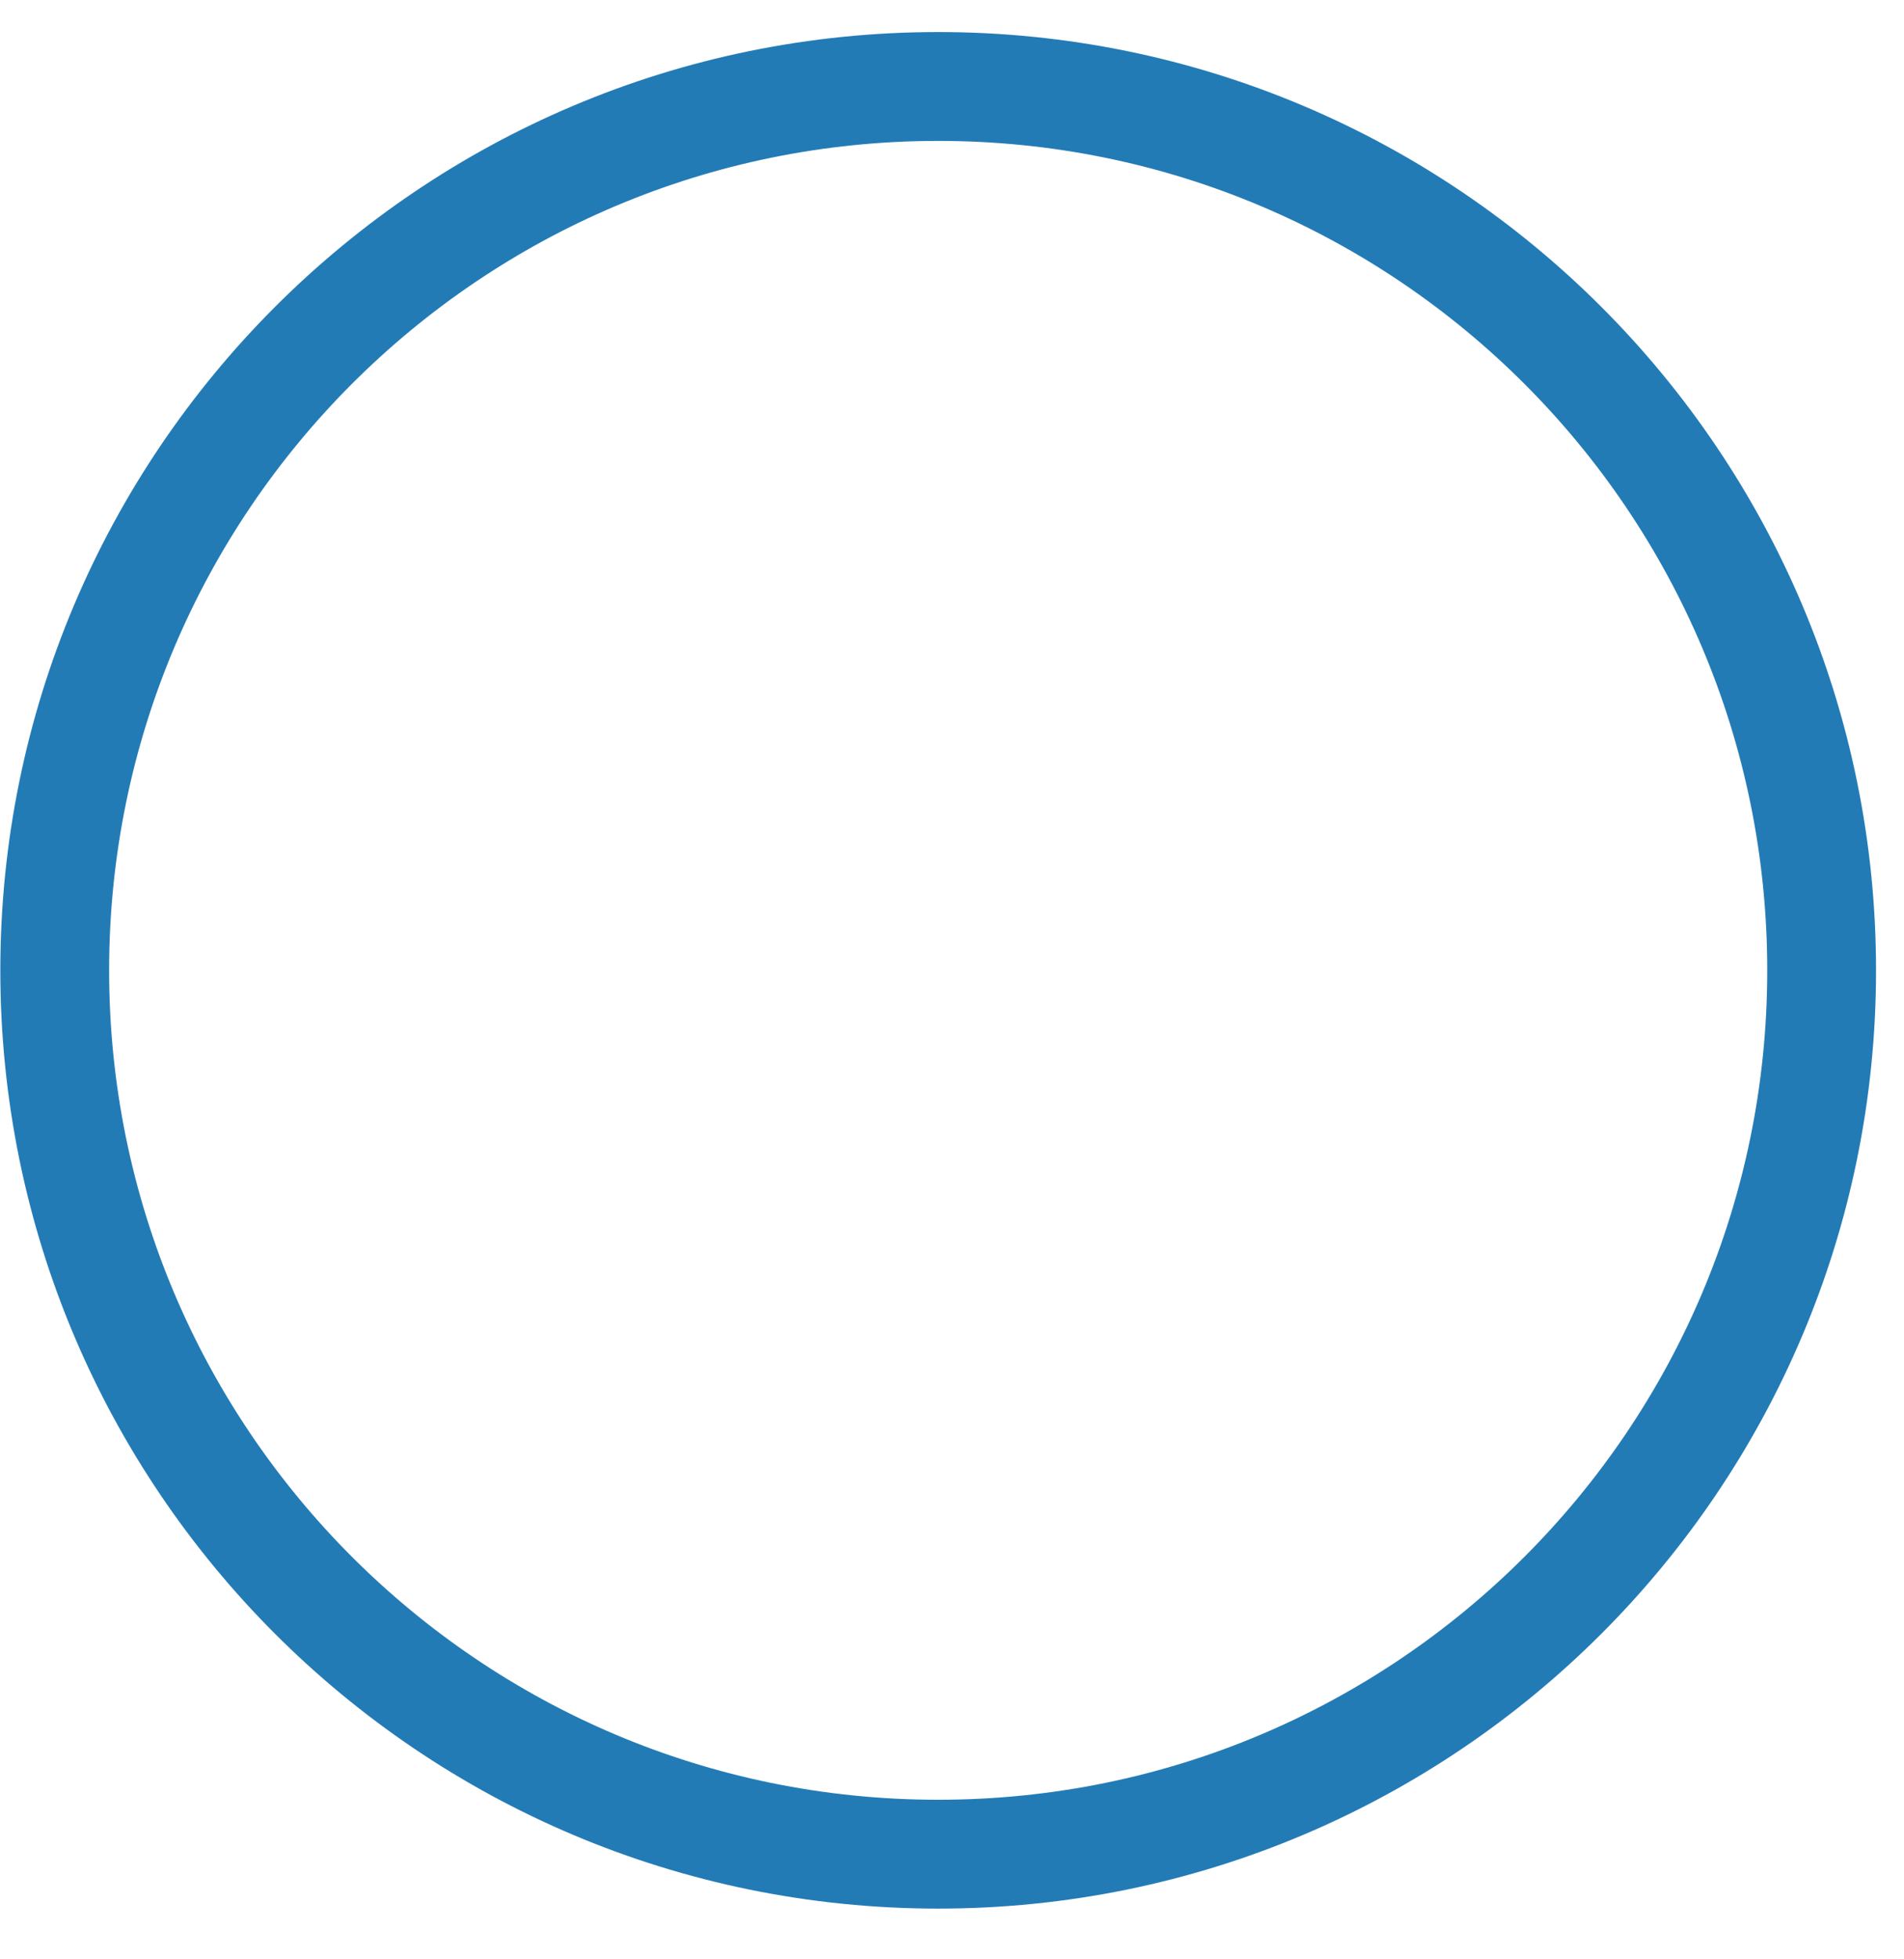 <?xml version="1.0" encoding="UTF-8" standalone="no"?><svg width='35' height='36' viewBox='0 0 35 36' fill='none' xmlns='http://www.w3.org/2000/svg'>
<path d='M17.246 34.068C26.215 34.068 33.486 26.798 33.486 17.829C33.486 8.86 26.215 1.589 17.246 1.589C8.277 1.589 1.006 8.86 1.006 17.829C1.006 26.798 8.277 34.068 17.246 34.068Z' stroke='#237BB6' stroke-width='2'/>
</svg>
